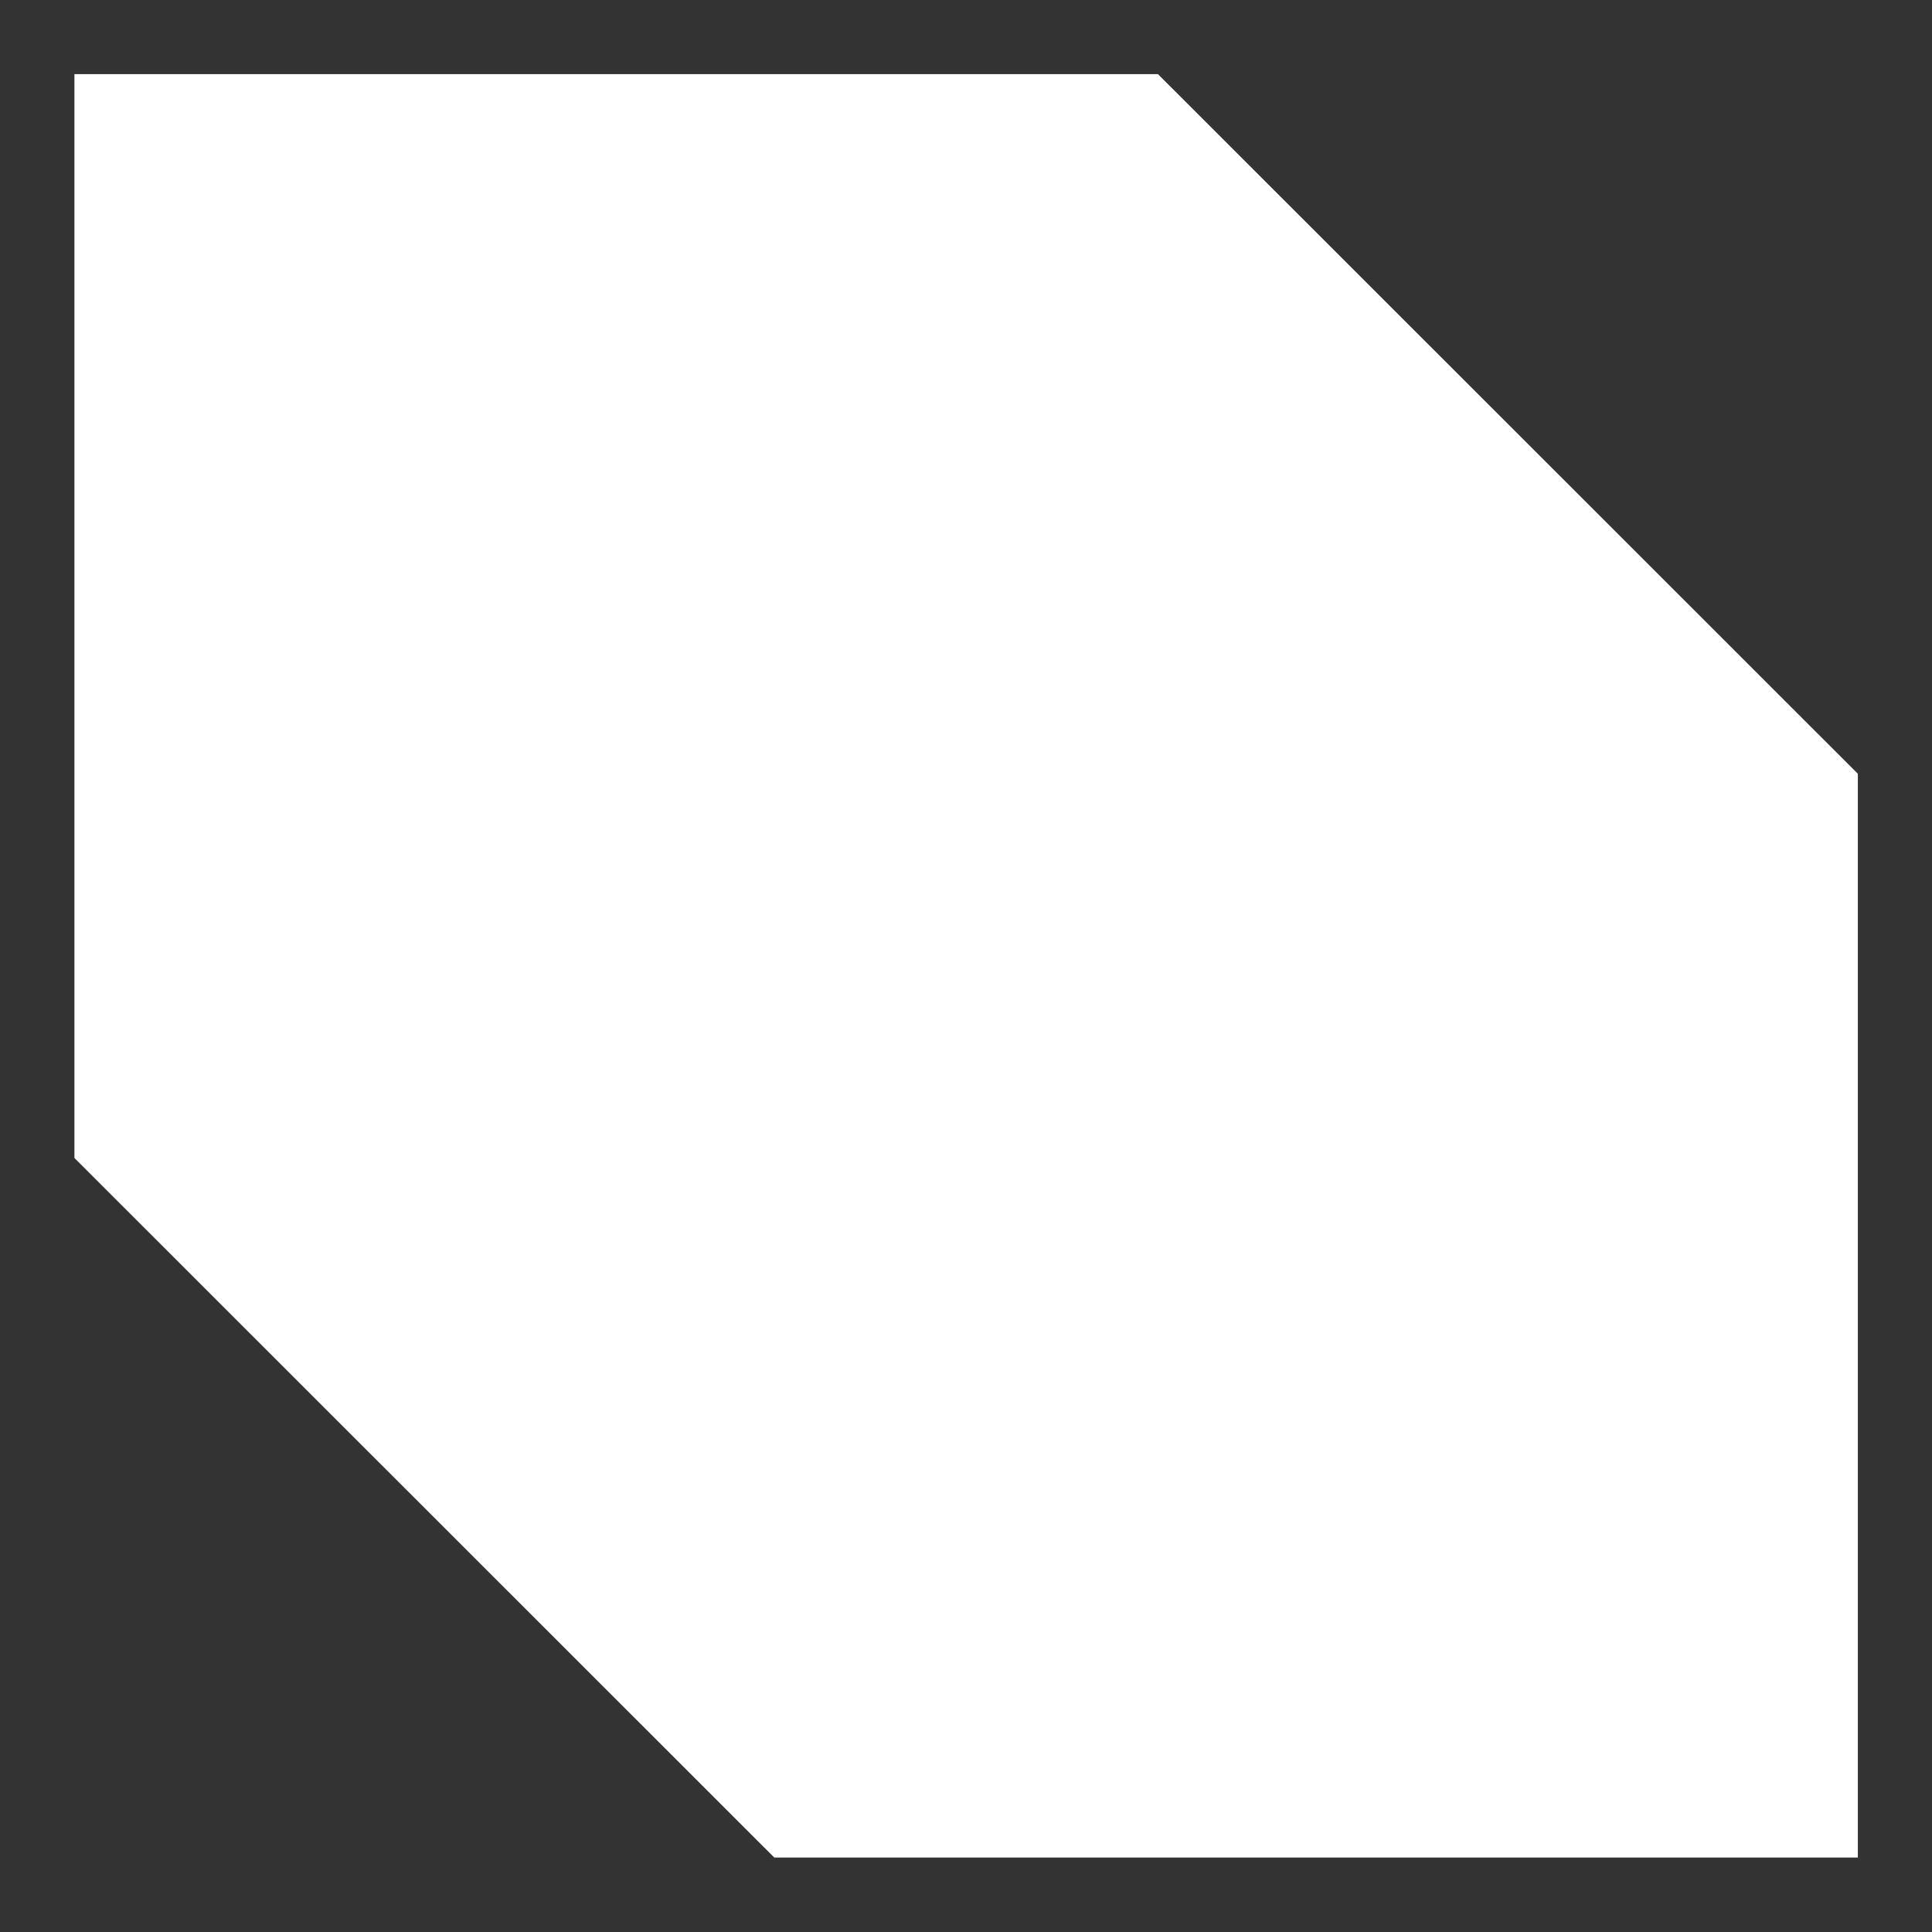 <?xml version="1.0" encoding="UTF-8" standalone="no"?>
<!--
SPDX-FileCopyrightText: 2020 AJCM-git <60196617+AJCM-git@users.noreply.github.com>
SPDX-FileCopyrightText: 2020 Pieter-Jan Briers <pieterjan.briers+git@gmail.com>
SPDX-FileCopyrightText: 2025 sleepyyapril <123355664+sleepyyapril@users.noreply.github.com>

SPDX-License-Identifier: MIT
-->

<!-- Created with Inkscape (http://www.inkscape.org/) -->

<svg
   xmlns:dc="http://purl.org/dc/elements/1.1/"
   xmlns:cc="http://creativecommons.org/ns#"
   xmlns:rdf="http://www.w3.org/1999/02/22-rdf-syntax-ns#"
   xmlns:svg="http://www.w3.org/2000/svg"
   xmlns="http://www.w3.org/2000/svg"
   xmlns:sodipodi="http://sodipodi.sourceforge.net/DTD/sodipodi-0.dtd"
   xmlns:inkscape="http://www.inkscape.org/namespaces/inkscape"
   width="26"
   height="26"
   viewBox="0 0 6.879 6.879"
   version="1.1"
   id="svg5439"
   inkscape:version="0.92.4 5da689c313, 2019-01-14"
   sodipodi:docname="slider_fill.svg"
   inkscape:export-filename="/ssdhome/pj/Projects/space-station-14-content/Resources/Textures/Interface/Nano/slider_fill.svg.96dpi.png"
   inkscape:export-xdpi="96"
   inkscape:export-ydpi="96">
  <rect x="0" y="0" width="6.879" height="6.879" fill="#333333" stroke="none"/>
  <defs
     id="defs5433" />
  <sodipodi:namedview
     id="base"
     pagecolor="#ffffff"
     bordercolor="#666666"
     borderopacity="1.0"
     inkscape:pageopacity="0.0"
     inkscape:pageshadow="2"
     inkscape:zoom="22.4"
     inkscape:cx="5.1334613"
     inkscape:cy="10.941183"
     inkscape:document-units="px"
     inkscape:current-layer="layer1"
     showgrid="false"
     units="px"
     inkscape:pagecheckerboard="true"
     inkscape:snap-page="true"
     showguides="true"
     inkscape:guide-bbox="true"
     inkscape:window-width="1920"
     inkscape:window-height="1043"
     inkscape:window-x="0"
     inkscape:window-y="0"
     inkscape:window-maximized="1">
    <sodipodi:guide
       position="0.529,2.866"
       orientation="0.384,-0.923"
       id="guide6001"
       inkscape:locked="false" />
    <sodipodi:guide
       position="4.013,6.352"
       orientation="-0.923,0.386"
       id="guide6003"
       inkscape:locked="false" />
    <sodipodi:guide
       position="6.35,4.015"
       orientation="-0.382,0.924"
       id="guide6005"
       inkscape:locked="false" />
    <sodipodi:guide
       position="2.646,-3.3e-06"
       orientation="-0.923,0.385"
       id="guide6007"
       inkscape:locked="false" />
  </sodipodi:namedview>
  <g
     inkscape:label="Layer 1"
     inkscape:groupmode="layer"
     id="layer1"
     transform="translate(0,-290.121)">
    <path
       style="fill:#ffffff;fill-opacity:1;stroke:none;stroke-width:0.265px;stroke-linecap:butt;stroke-linejoin:miter;stroke-opacity:1"
       d="m 0.265,290.385 v 3.859 l 2.492,2.491 3.858,-2e-5 V 292.876 l -2.492,-2.491 z"
       id="path5999"
       inkscape:connector-curvature="0"
       sodipodi:nodetypes="ccccccc" />
  </g>
</svg>
